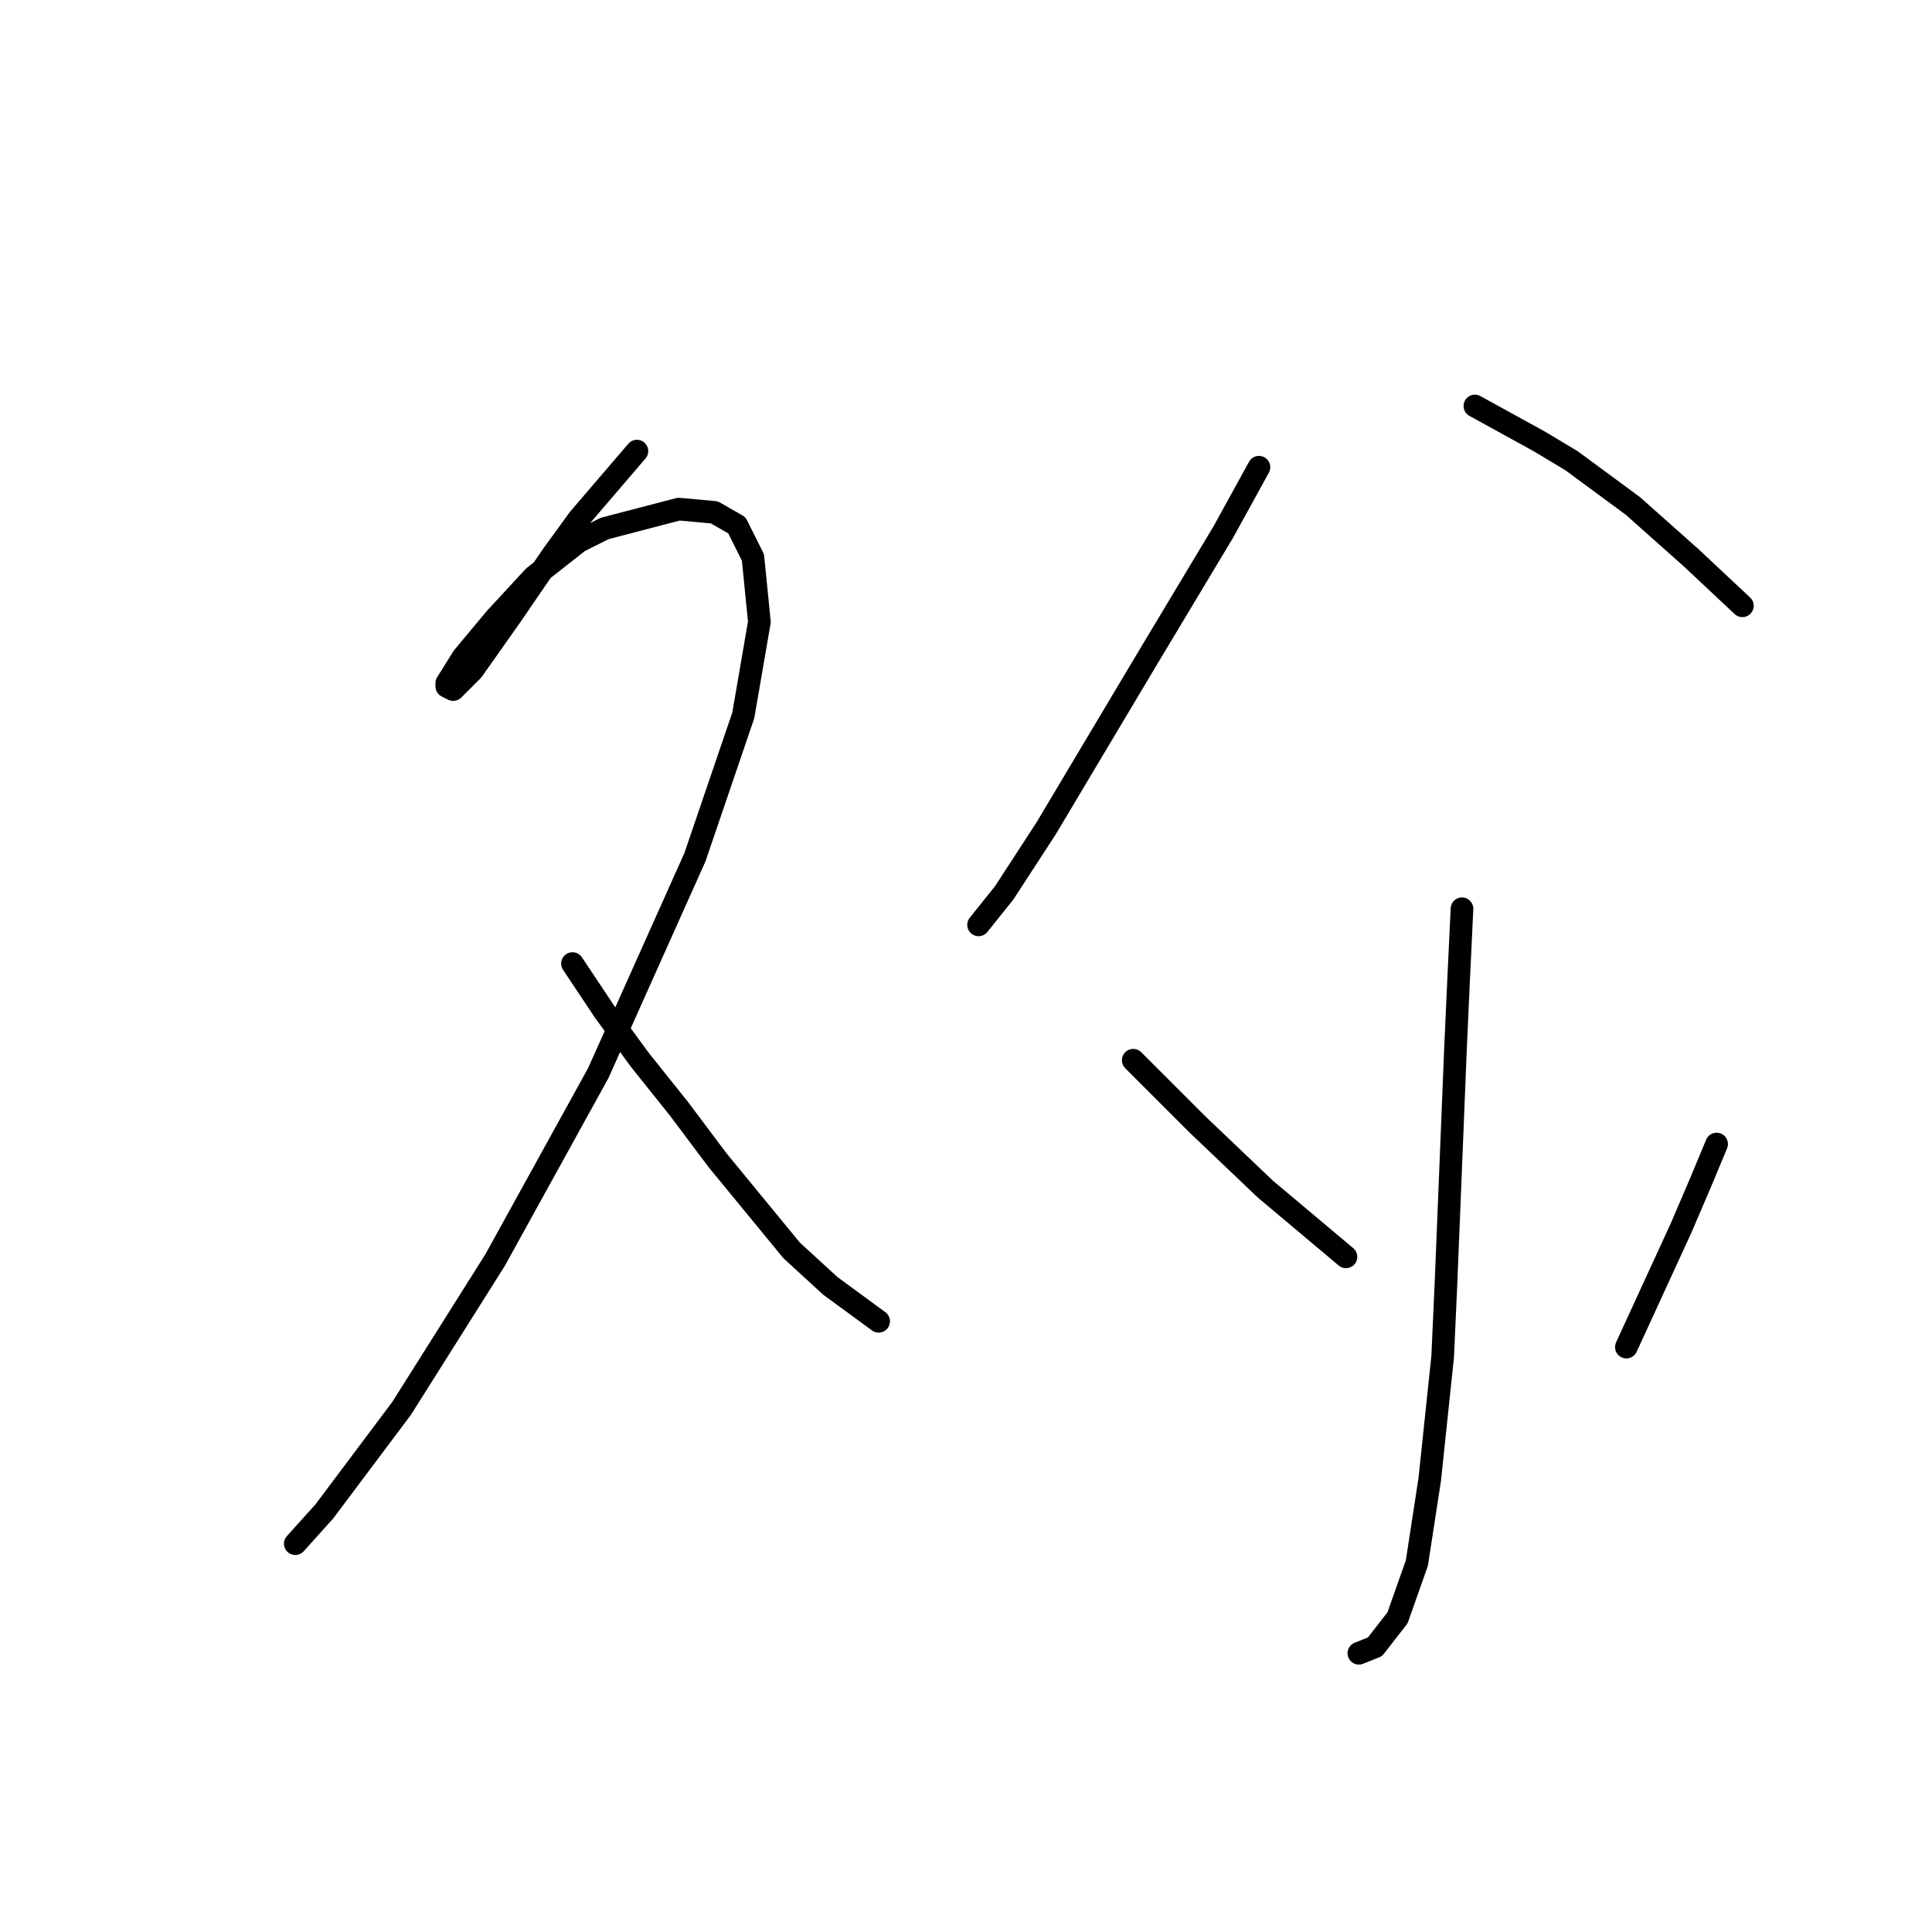<?xml version="1.0" standalone="no"?>
    <svg width="256" height="256" xmlns="http://www.w3.org/2000/svg" version="1.1">
    <polyline stroke="black" stroke-width="3" stroke-linecap="round" fill="transparent" stroke-linejoin="round" points="84.396 59.773 76.709 68.741 73.292 73.439 67.74 81.553 62.616 88.813 61.335 90.094 60.053 91.375 59.199 90.948 59.199 90.521 61.335 87.105 65.605 81.98 70.73 76.428 76.709 71.731 80.125 70.022 89.947 67.46 94.645 67.887 97.634 69.595 99.77 73.866 100.624 82.407 98.489 94.792 92.083 113.582 79.271 142.195 65.605 166.964 53.221 186.609 42.971 200.275 39.128 204.545 39.128 204.545 " />
        <polyline stroke="black" stroke-width="3" stroke-linecap="round" fill="transparent" stroke-linejoin="round" points="75.854 127.675 80.125 134.081 84.823 140.487 89.947 146.893 95.072 153.726 104.894 165.683 110.019 170.381 116.425 175.078 116.425 175.078 " />
        <polyline stroke="black" stroke-width="3" stroke-linecap="round" fill="transparent" stroke-linejoin="round" points="166.818 61.908 162.12 70.45 156.995 78.991 151.871 87.532 138.632 109.739 133.08 118.28 129.664 122.55 129.664 122.55 " />
        <polyline stroke="black" stroke-width="3" stroke-linecap="round" fill="transparent" stroke-linejoin="round" points="195.43 53.794 203.972 58.492 208.242 61.054 216.356 67.033 220.2 70.45 224.043 73.866 230.876 80.272 230.876 80.272 " />
        <polyline stroke="black" stroke-width="3" stroke-linecap="round" fill="transparent" stroke-linejoin="round" points="193.722 120.415 193.295 129.383 192.868 138.779 191.587 170.381 191.16 179.776 189.452 196.004 187.743 207.108 185.181 214.368 182.192 218.211 180.056 219.065 180.056 219.065 " />
        <polyline stroke="black" stroke-width="3" stroke-linecap="round" fill="transparent" stroke-linejoin="round" points="150.162 140.487 154.433 144.757 158.704 149.028 167.672 157.569 178.348 166.537 178.348 166.537 " />
        <polyline stroke="black" stroke-width="3" stroke-linecap="round" fill="transparent" stroke-linejoin="round" points="227.46 151.59 225.324 156.715 222.762 162.694 215.502 178.495 215.502 178.495 " />
        </svg>